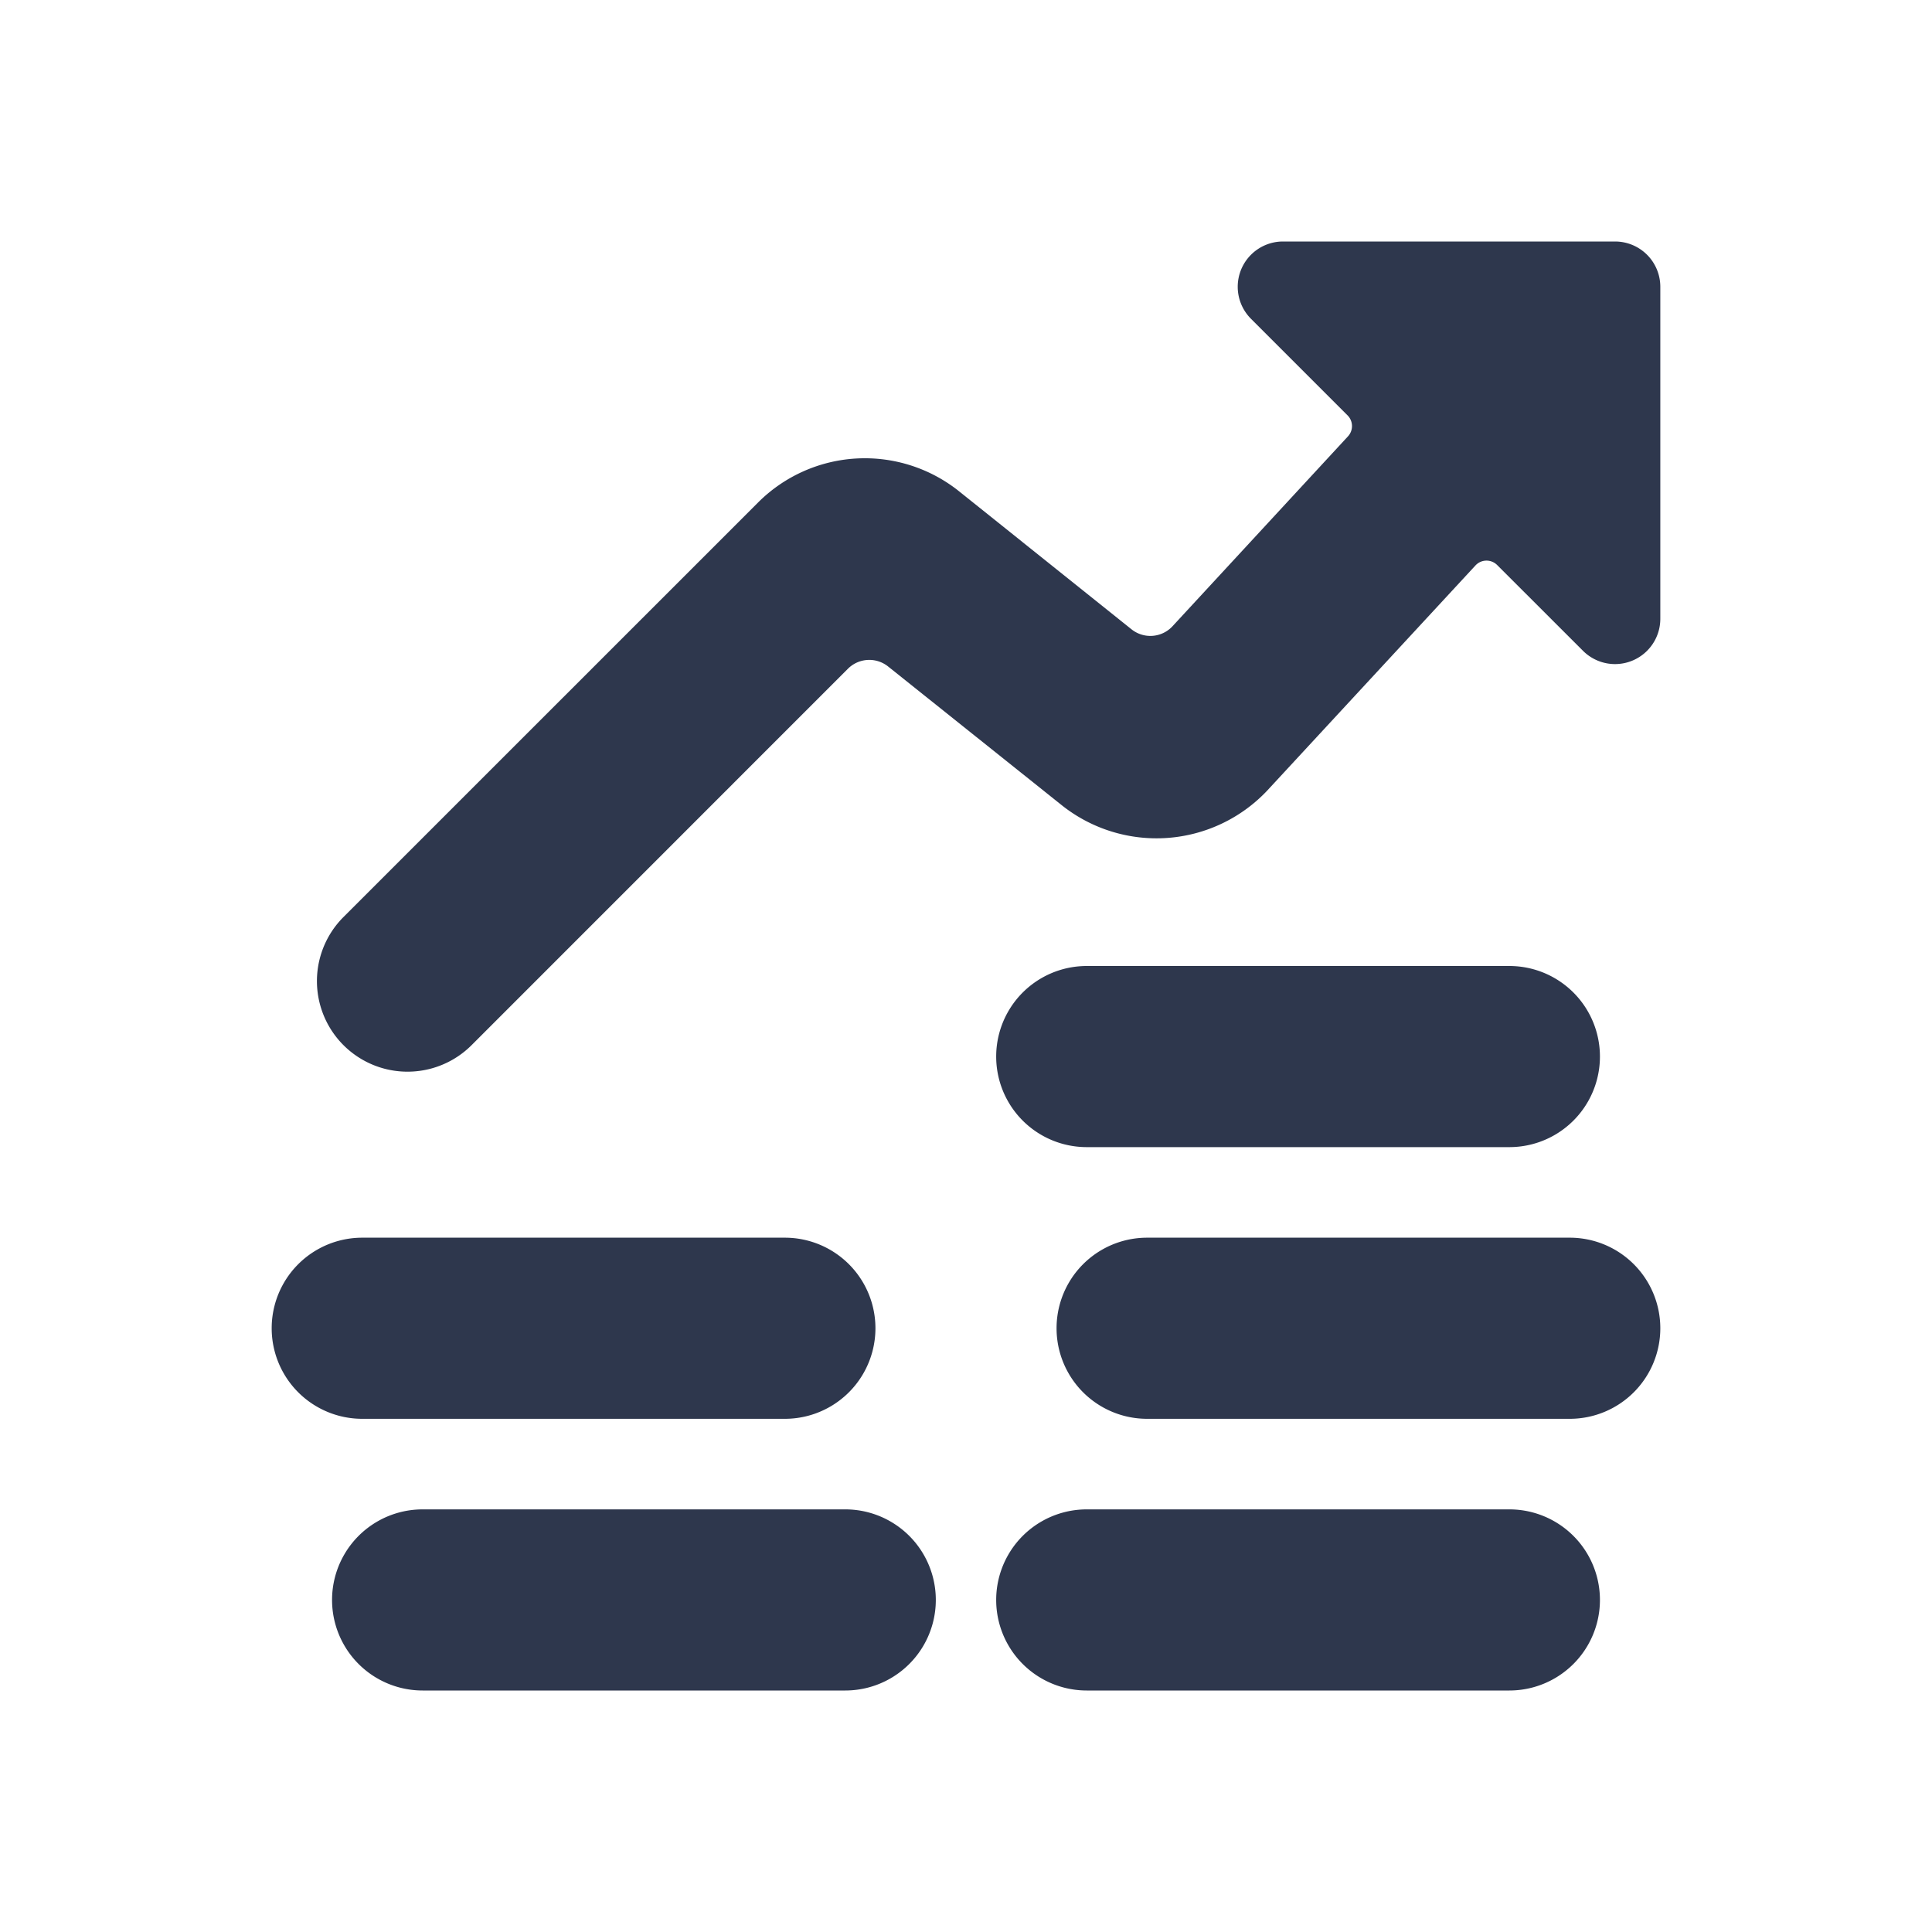 <svg width="32" height="32" viewBox="0 0 32 32" xmlns="http://www.w3.org/2000/svg">
    <g fill="none" fill-rule="evenodd">
        <path d="M0 0h32v32H0z"/>
        <path d="M4 4h24v24H4z"/>
        <g fill="#2E374D" fill-rule="nonzero">
            <path d="M19.421 10.372a.5.5 0 0 1-.68.051l-2.855-2.285a2.5 2.5 0 0 0-3.329.184l-6.868 6.867a1.5 1.5 0 0 0 2.122 2.122l6.234-6.235a.5.5 0 0 1 .666-.036l2.889 2.308a2.521 2.521 0 0 0 3.384-.248l3.454-3.734a.249.249 0 0 1 .36-.007l1.422 1.421a.75.75 0 0 0 1.28-.53v-5.5a.75.75 0 0 0-.75-.75h-5.5a.75.75 0 0 0-.53 1.28l1.6 1.6a.251.251 0 0 1 .007.347l-2.906 3.145zM25 25h-7a1.5 1.5 0 0 0 0 3h7a1.5 1.5 0 0 0 0-3zM7 28h7a1.5 1.5 0 0 0 0-3H7a1.5 1.5 0 0 0 0 3zM13 23.5a1.5 1.5 0 0 0 0-3H6a1.5 1.5 0 0 0 0 3h7zM27.5 22a1.5 1.5 0 0 0-1.5-1.5h-7a1.5 1.5 0 0 0 0 3h7a1.5 1.5 0 0 0 1.5-1.5zM18 19h7a1.5 1.5 0 0 0 0-3h-7a1.5 1.5 0 0 0 0 3z"/>
        </g>
    </g>
</svg>
